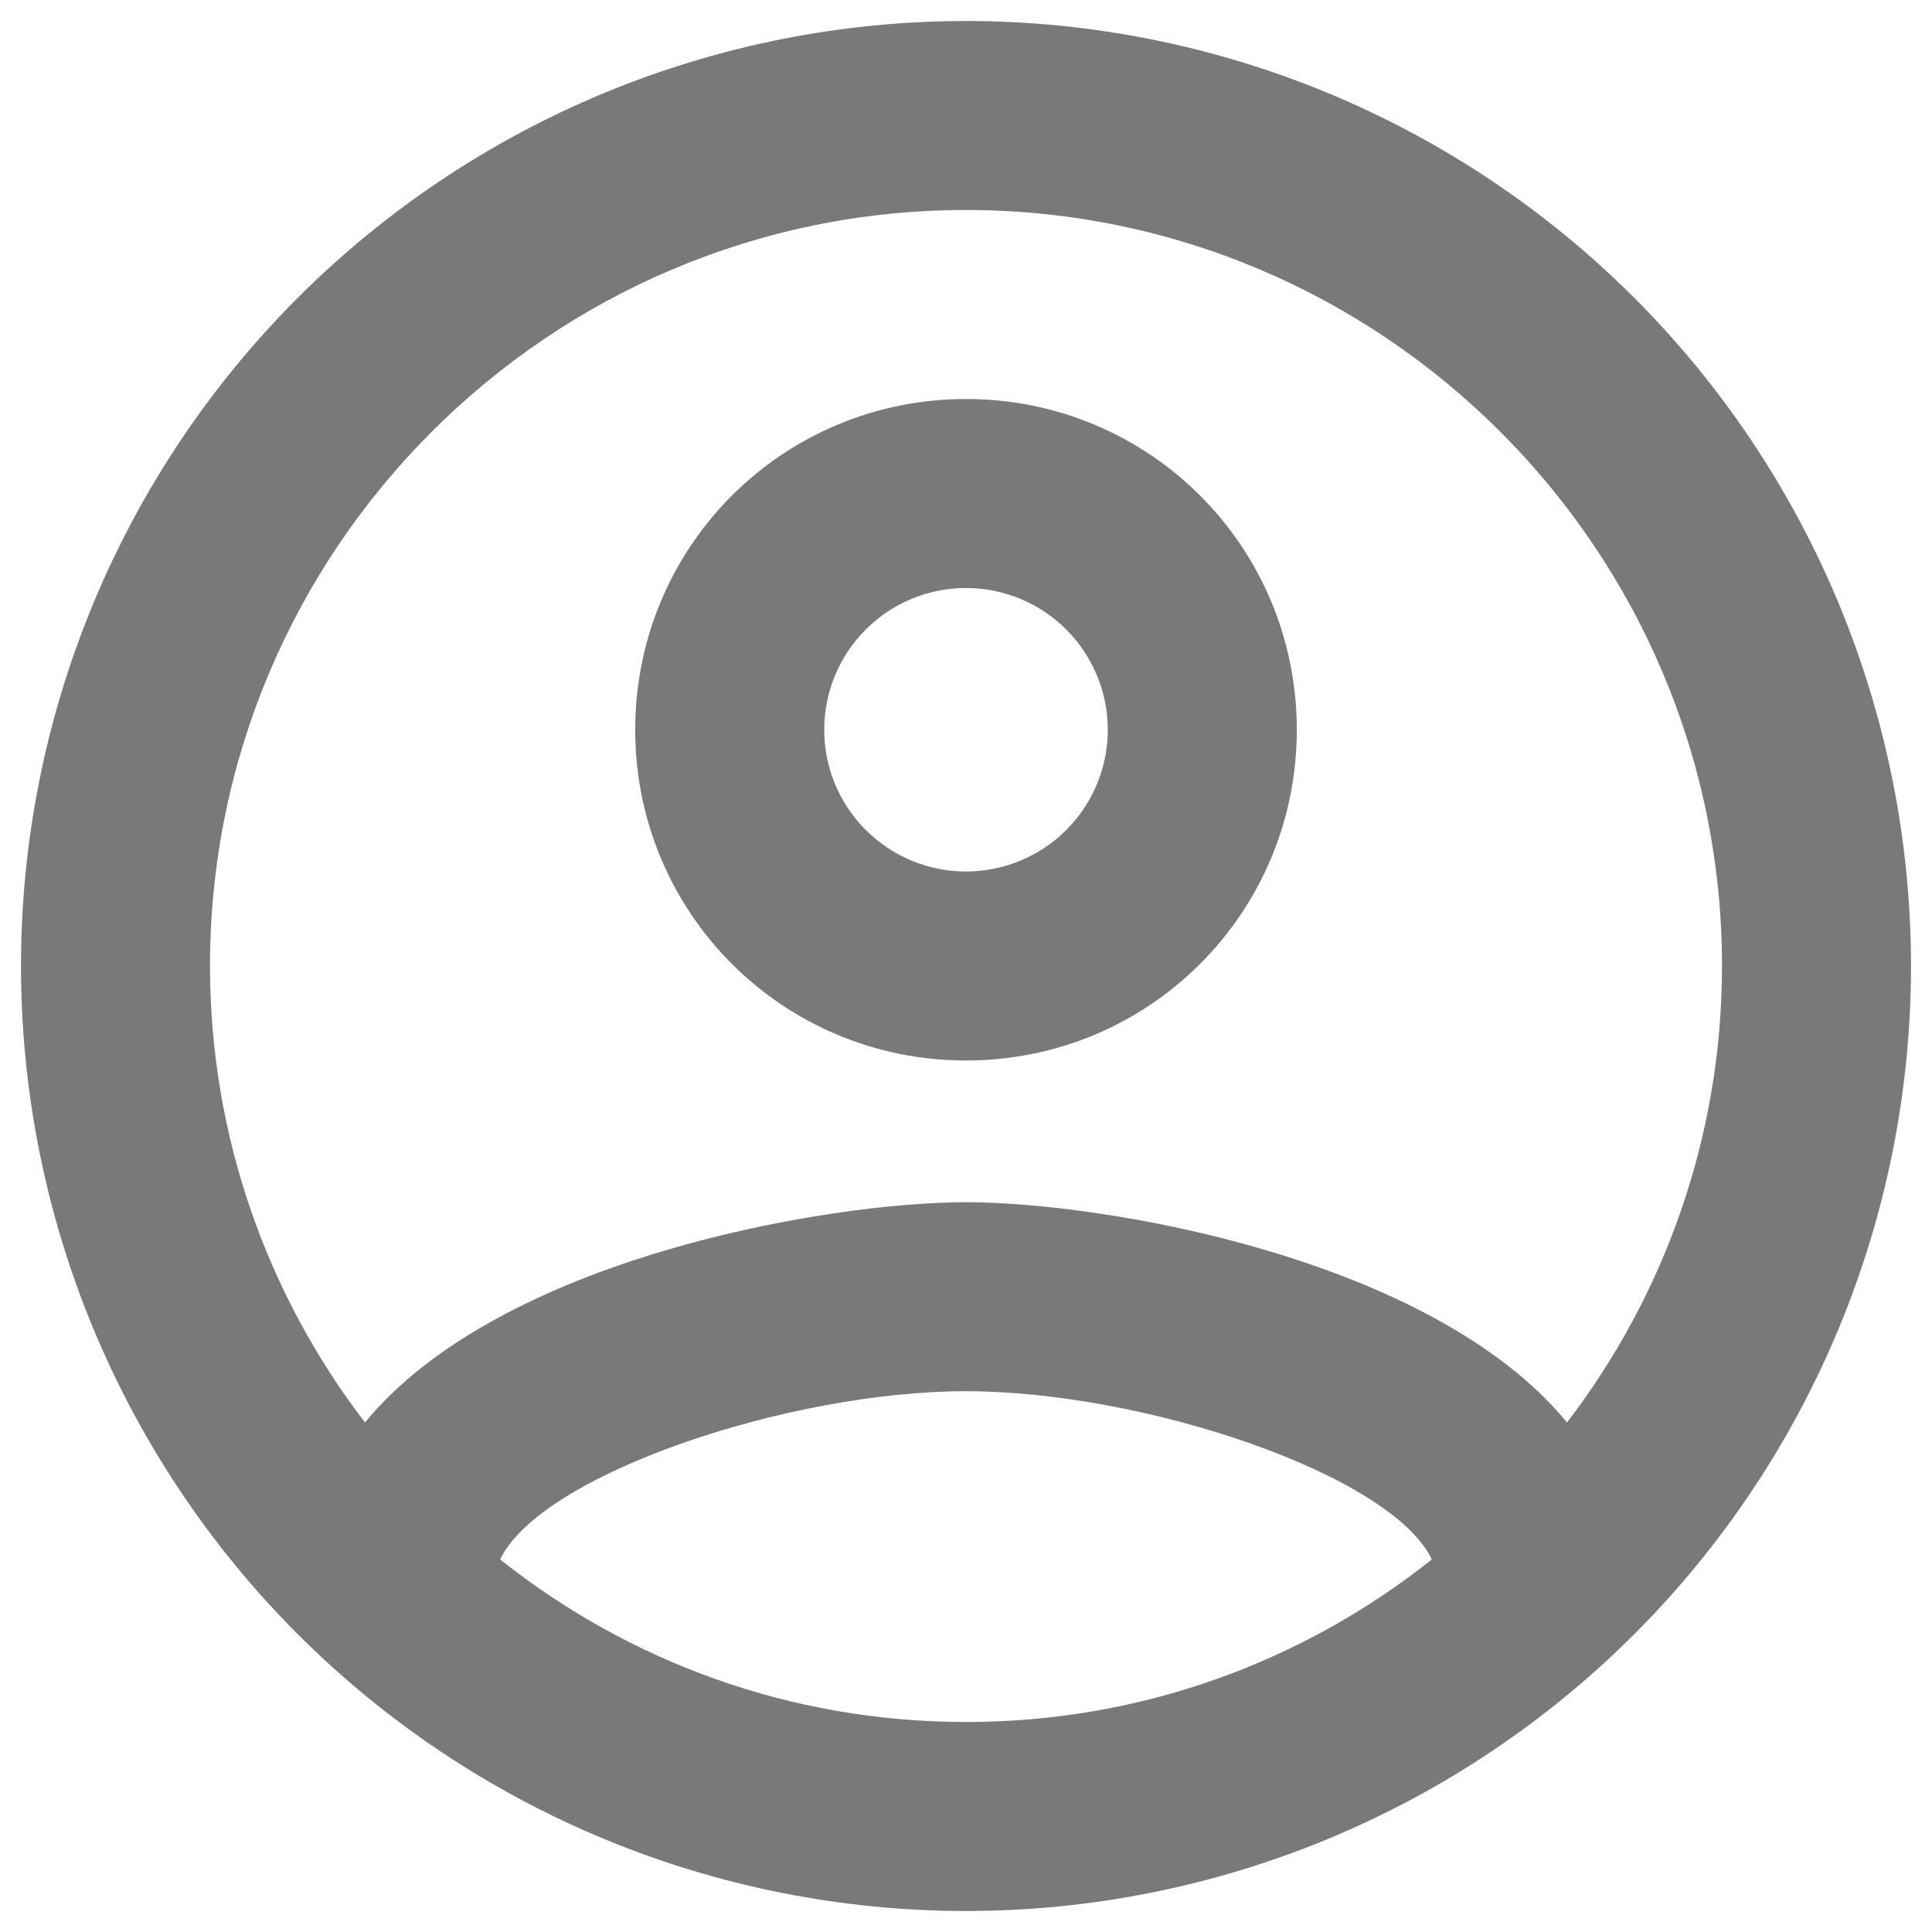<svg width="23" height="23" viewBox="0 0 23 23" fill="none" xmlns="http://www.w3.org/2000/svg">
<path d="M11.5 0.25C10.023 0.25 8.56 0.541 7.195 1.106C5.83 1.672 4.59 2.5 3.545 3.545C1.435 5.655 0.25 8.516 0.25 11.5C0.25 14.484 1.435 17.345 3.545 19.455C4.59 20.5 5.83 21.328 7.195 21.894C8.56 22.459 10.023 22.75 11.5 22.75C14.484 22.75 17.345 21.565 19.455 19.455C21.565 17.345 22.75 14.484 22.75 11.5C22.75 10.023 22.459 8.56 21.894 7.195C21.328 5.83 20.5 4.59 19.455 3.545C18.41 2.5 17.17 1.672 15.805 1.106C14.44 0.541 12.977 0.25 11.5 0.25ZM5.954 18.565C6.438 17.552 9.385 16.562 11.5 16.562C13.615 16.562 16.562 17.552 17.046 18.565C15.516 19.78 13.592 20.5 11.5 20.5C9.408 20.5 7.484 19.78 5.954 18.565ZM18.655 16.934C17.046 14.976 13.143 14.312 11.5 14.312C9.857 14.312 5.954 14.976 4.345 16.934C3.197 15.438 2.5 13.547 2.5 11.5C2.5 6.539 6.539 2.5 11.5 2.5C16.461 2.5 20.5 6.539 20.5 11.5C20.5 13.547 19.802 15.438 18.655 16.934ZM11.5 4.75C9.318 4.75 7.562 6.505 7.562 8.688C7.562 10.87 9.318 12.625 11.5 12.625C13.682 12.625 15.438 10.87 15.438 8.688C15.438 6.505 13.682 4.75 11.5 4.75ZM11.5 10.375C11.052 10.375 10.623 10.197 10.307 9.881C9.99 9.564 9.812 9.135 9.812 8.688C9.812 8.24 9.99 7.811 10.307 7.494C10.623 7.178 11.052 7 11.5 7C11.948 7 12.377 7.178 12.693 7.494C13.01 7.811 13.188 8.24 13.188 8.688C13.188 9.135 13.01 9.564 12.693 9.881C12.377 10.197 11.948 10.375 11.5 10.375Z" fill="#79797B"/>
</svg>
